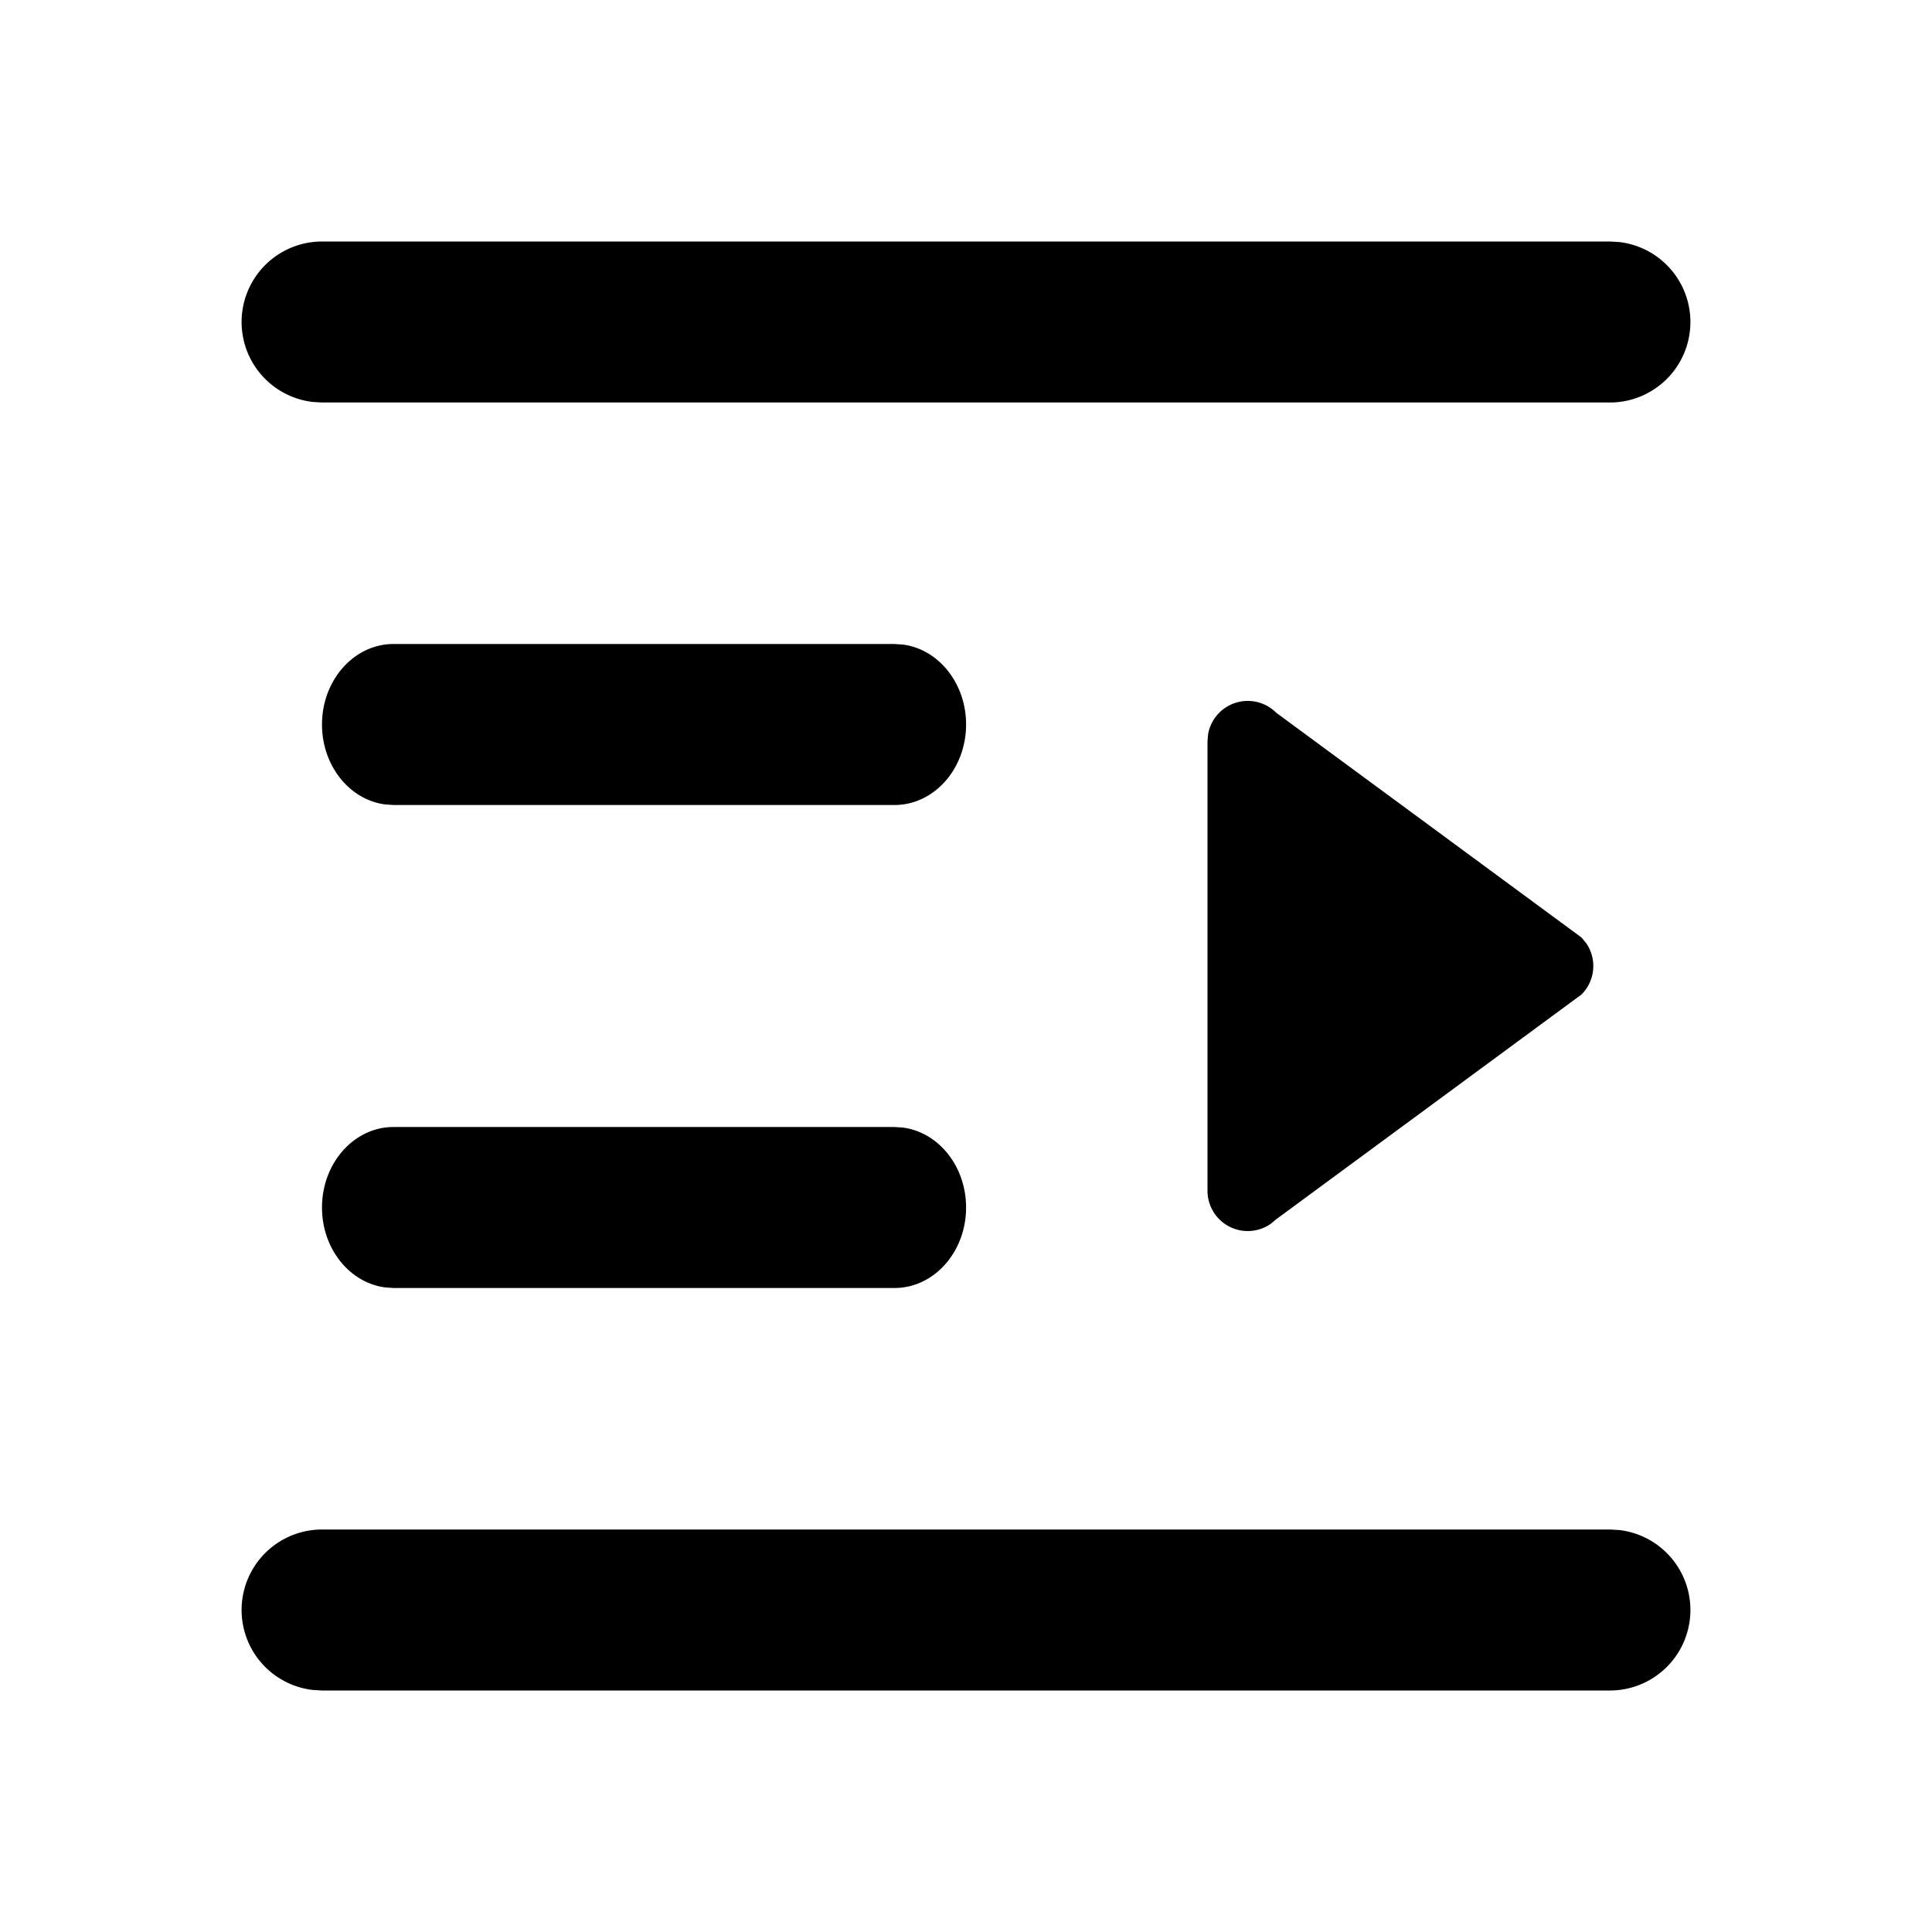 <?xml version="1.0" standalone="no"?><svg xmlns="http://www.w3.org/2000/svg" class="icon"  id="Xz-indent-increase" viewBox="0 0 1024 1024"><path d="M170.667 810.667a42.667 42.667 0 0 0-4.992 85.035L170.667 896h682.667a42.667 42.667 0 0 0 4.992-85.035L853.333 810.667H170.667z m37.931-213.333C187.648 597.333 170.667 616.448 170.667 640c0 21.888 14.635 39.893 33.493 42.368L208.64 682.667h265.472c20.949 0 37.931-19.115 37.931-42.667 0-21.888-14.635-39.893-33.493-42.368L474.027 597.333H208.64zM661.333 371.499a21.333 21.333 0 0 0-20.992 17.493l-0.341 3.84v238.336a21.333 21.333 0 0 0 33.451 17.536l2.987-2.475 161.792-119.125a21.333 21.333 0 0 0 2.475-27.221l-2.475-2.987-161.792-119.125a21.333 21.333 0 0 0-15.104-6.272zM208.597 341.333C187.648 341.333 170.667 360.448 170.667 384c0 21.888 14.635 39.936 33.493 42.368L208.64 426.667h265.472c20.949 0 37.931-19.115 37.931-42.667 0-21.888-14.635-39.936-33.493-42.368L474.027 341.333H208.64zM170.667 128a42.667 42.667 0 0 0-4.992 85.035L170.667 213.333h682.667a42.667 42.667 0 0 0 4.992-85.035L853.333 128H170.667z"  ></path></svg>